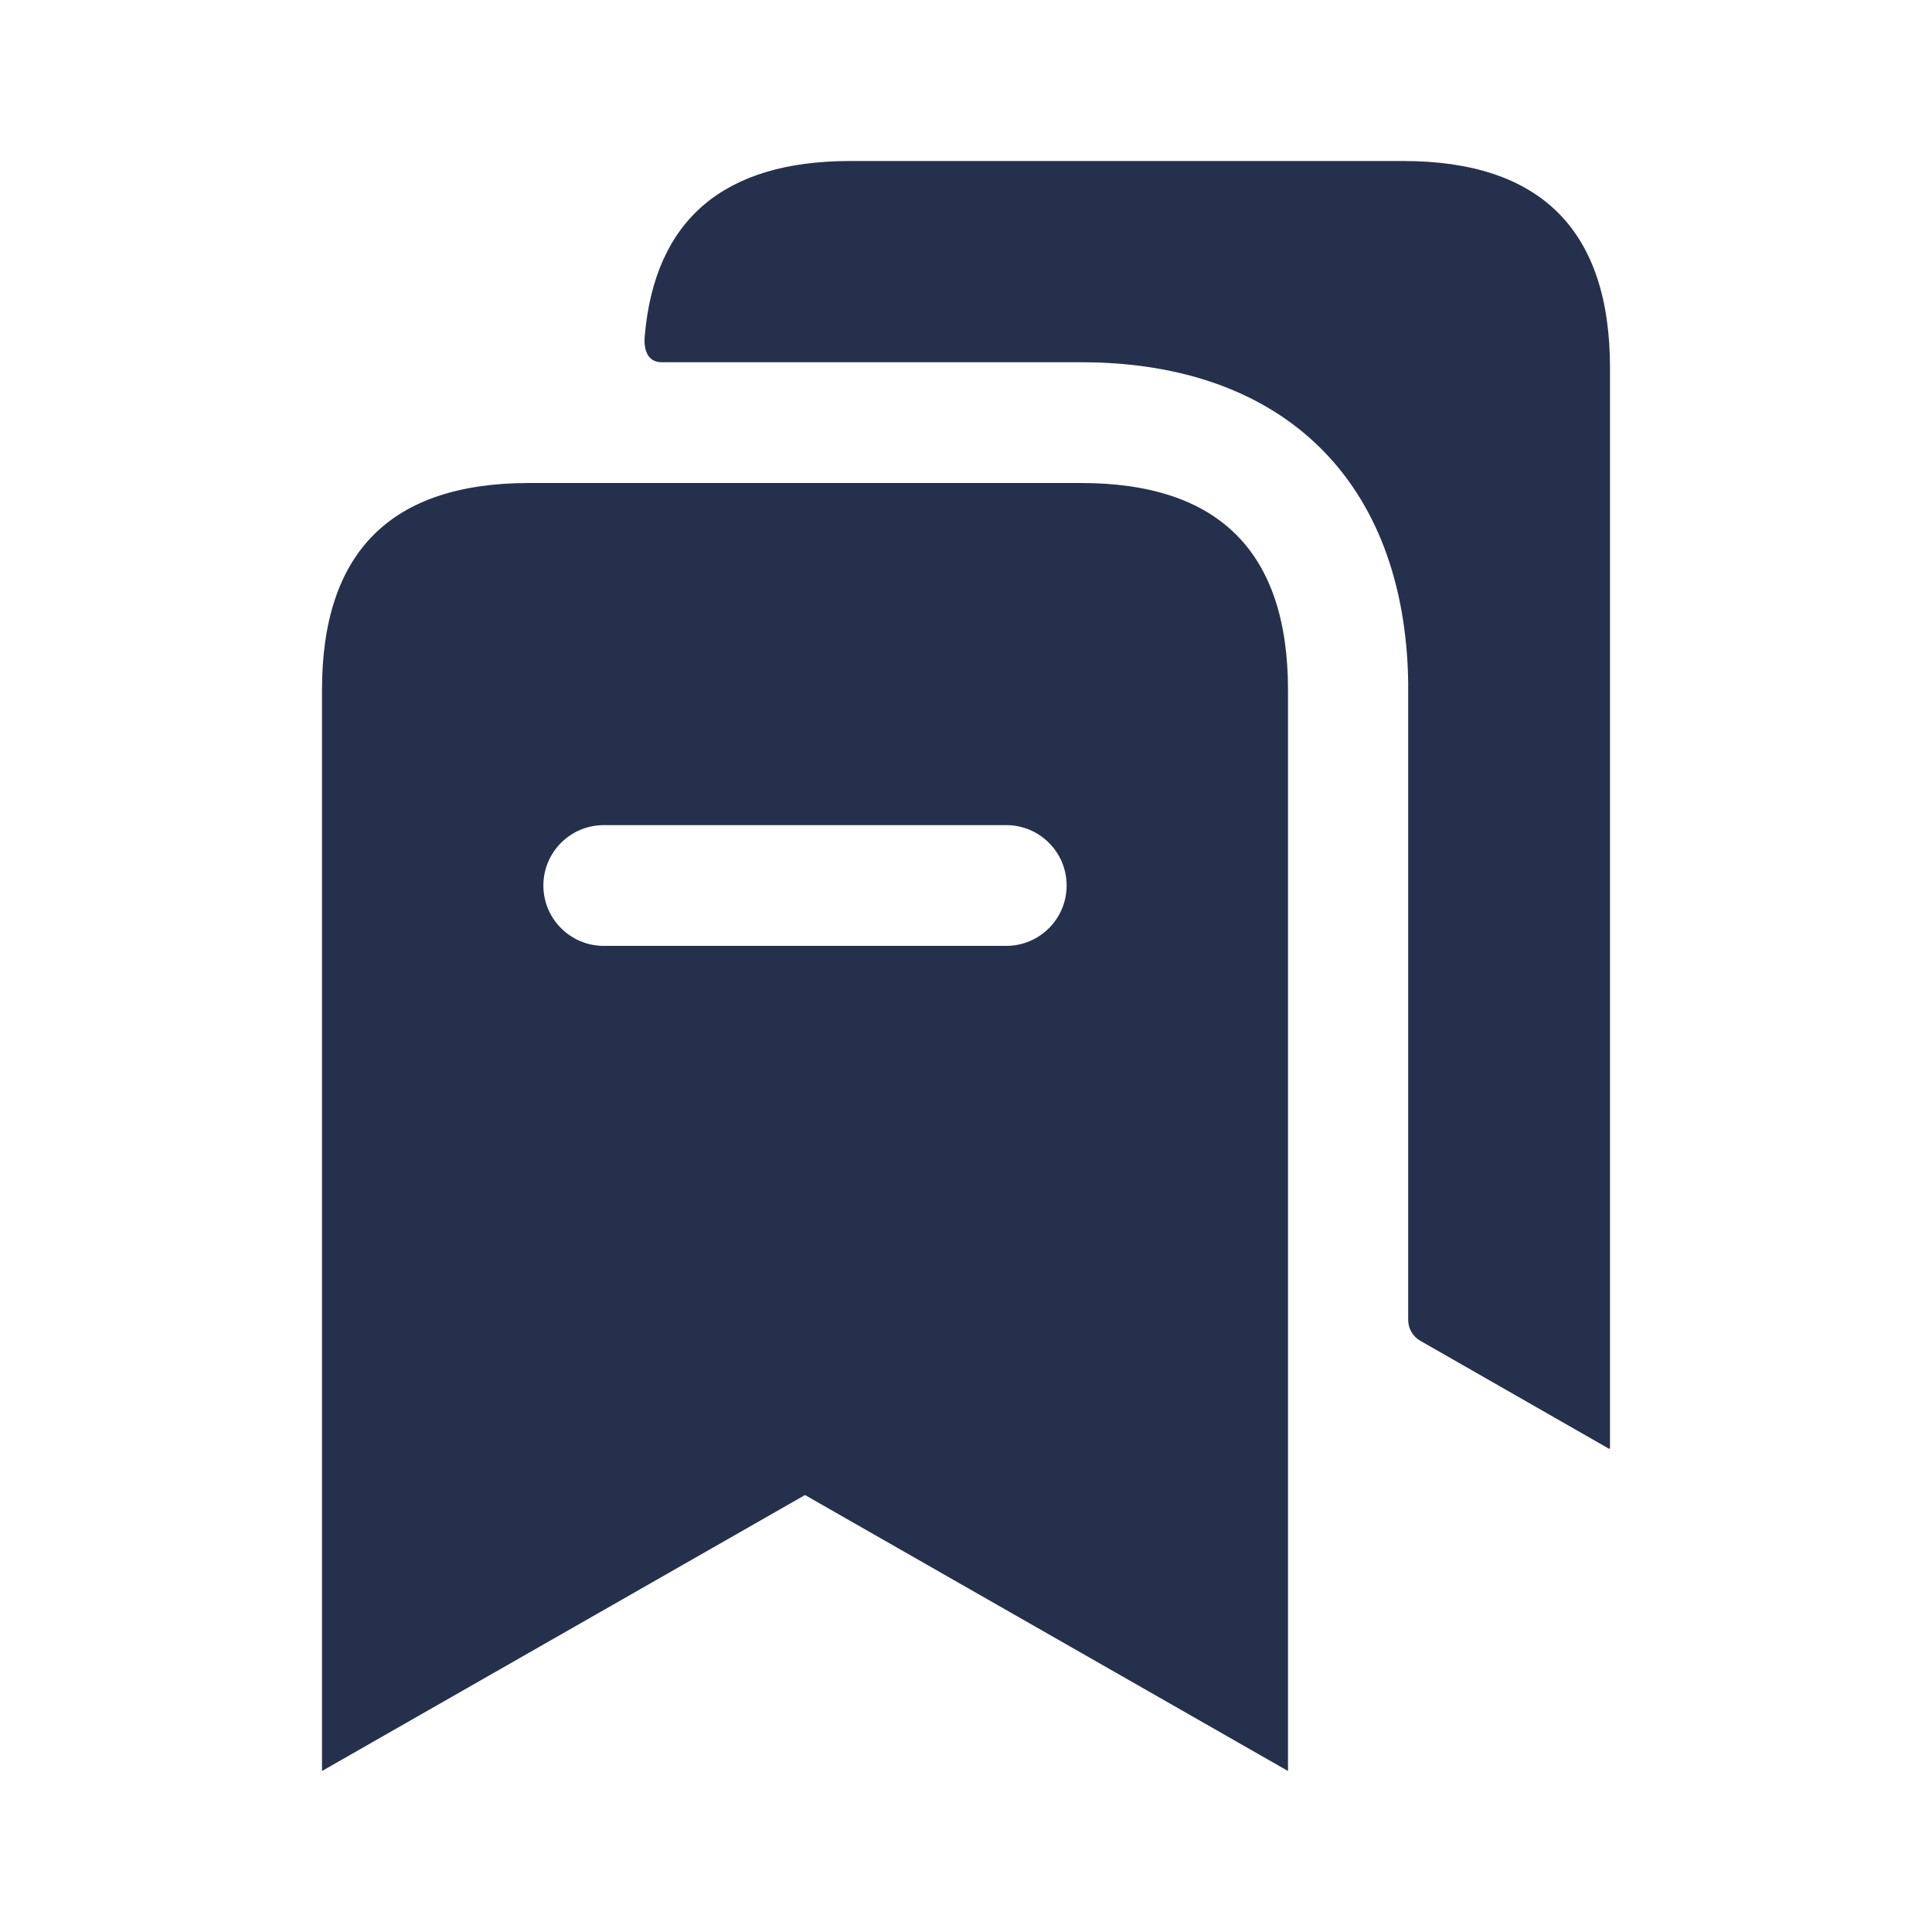 <svg width="24" height="24" viewBox="0 0 24 24" fill="none" xmlns="http://www.w3.org/2000/svg">
<path d="M20 4.57V18L19.993 17.986V18L17.644 16.656C17.55 16.603 17.493 16.503 17.493 16.396C17.493 16.396 17.493 8.505 17.493 8.471C17.452 5.984 15.947 4.501 13.433 4.5H8.22C8.046 4.5 7.994 4.348 8.009 4.175C8.134 2.731 8.988 2 10.563 2H17.423H17.43C19.14 2 20 2.86 20 4.57ZM16 8.571V22L10 18.572L4 22V8.571C4 6.857 4.857 6 6.571 6H13.428C15.143 6 16 6.857 16 8.571ZM13.25 11C13.25 10.586 12.914 10.25 12.5 10.25H7.5C7.086 10.25 6.75 10.586 6.75 11C6.75 11.414 7.086 11.75 7.5 11.75H12.5C12.914 11.75 13.25 11.414 13.25 11Z" fill="#25314C"/>
</svg>
